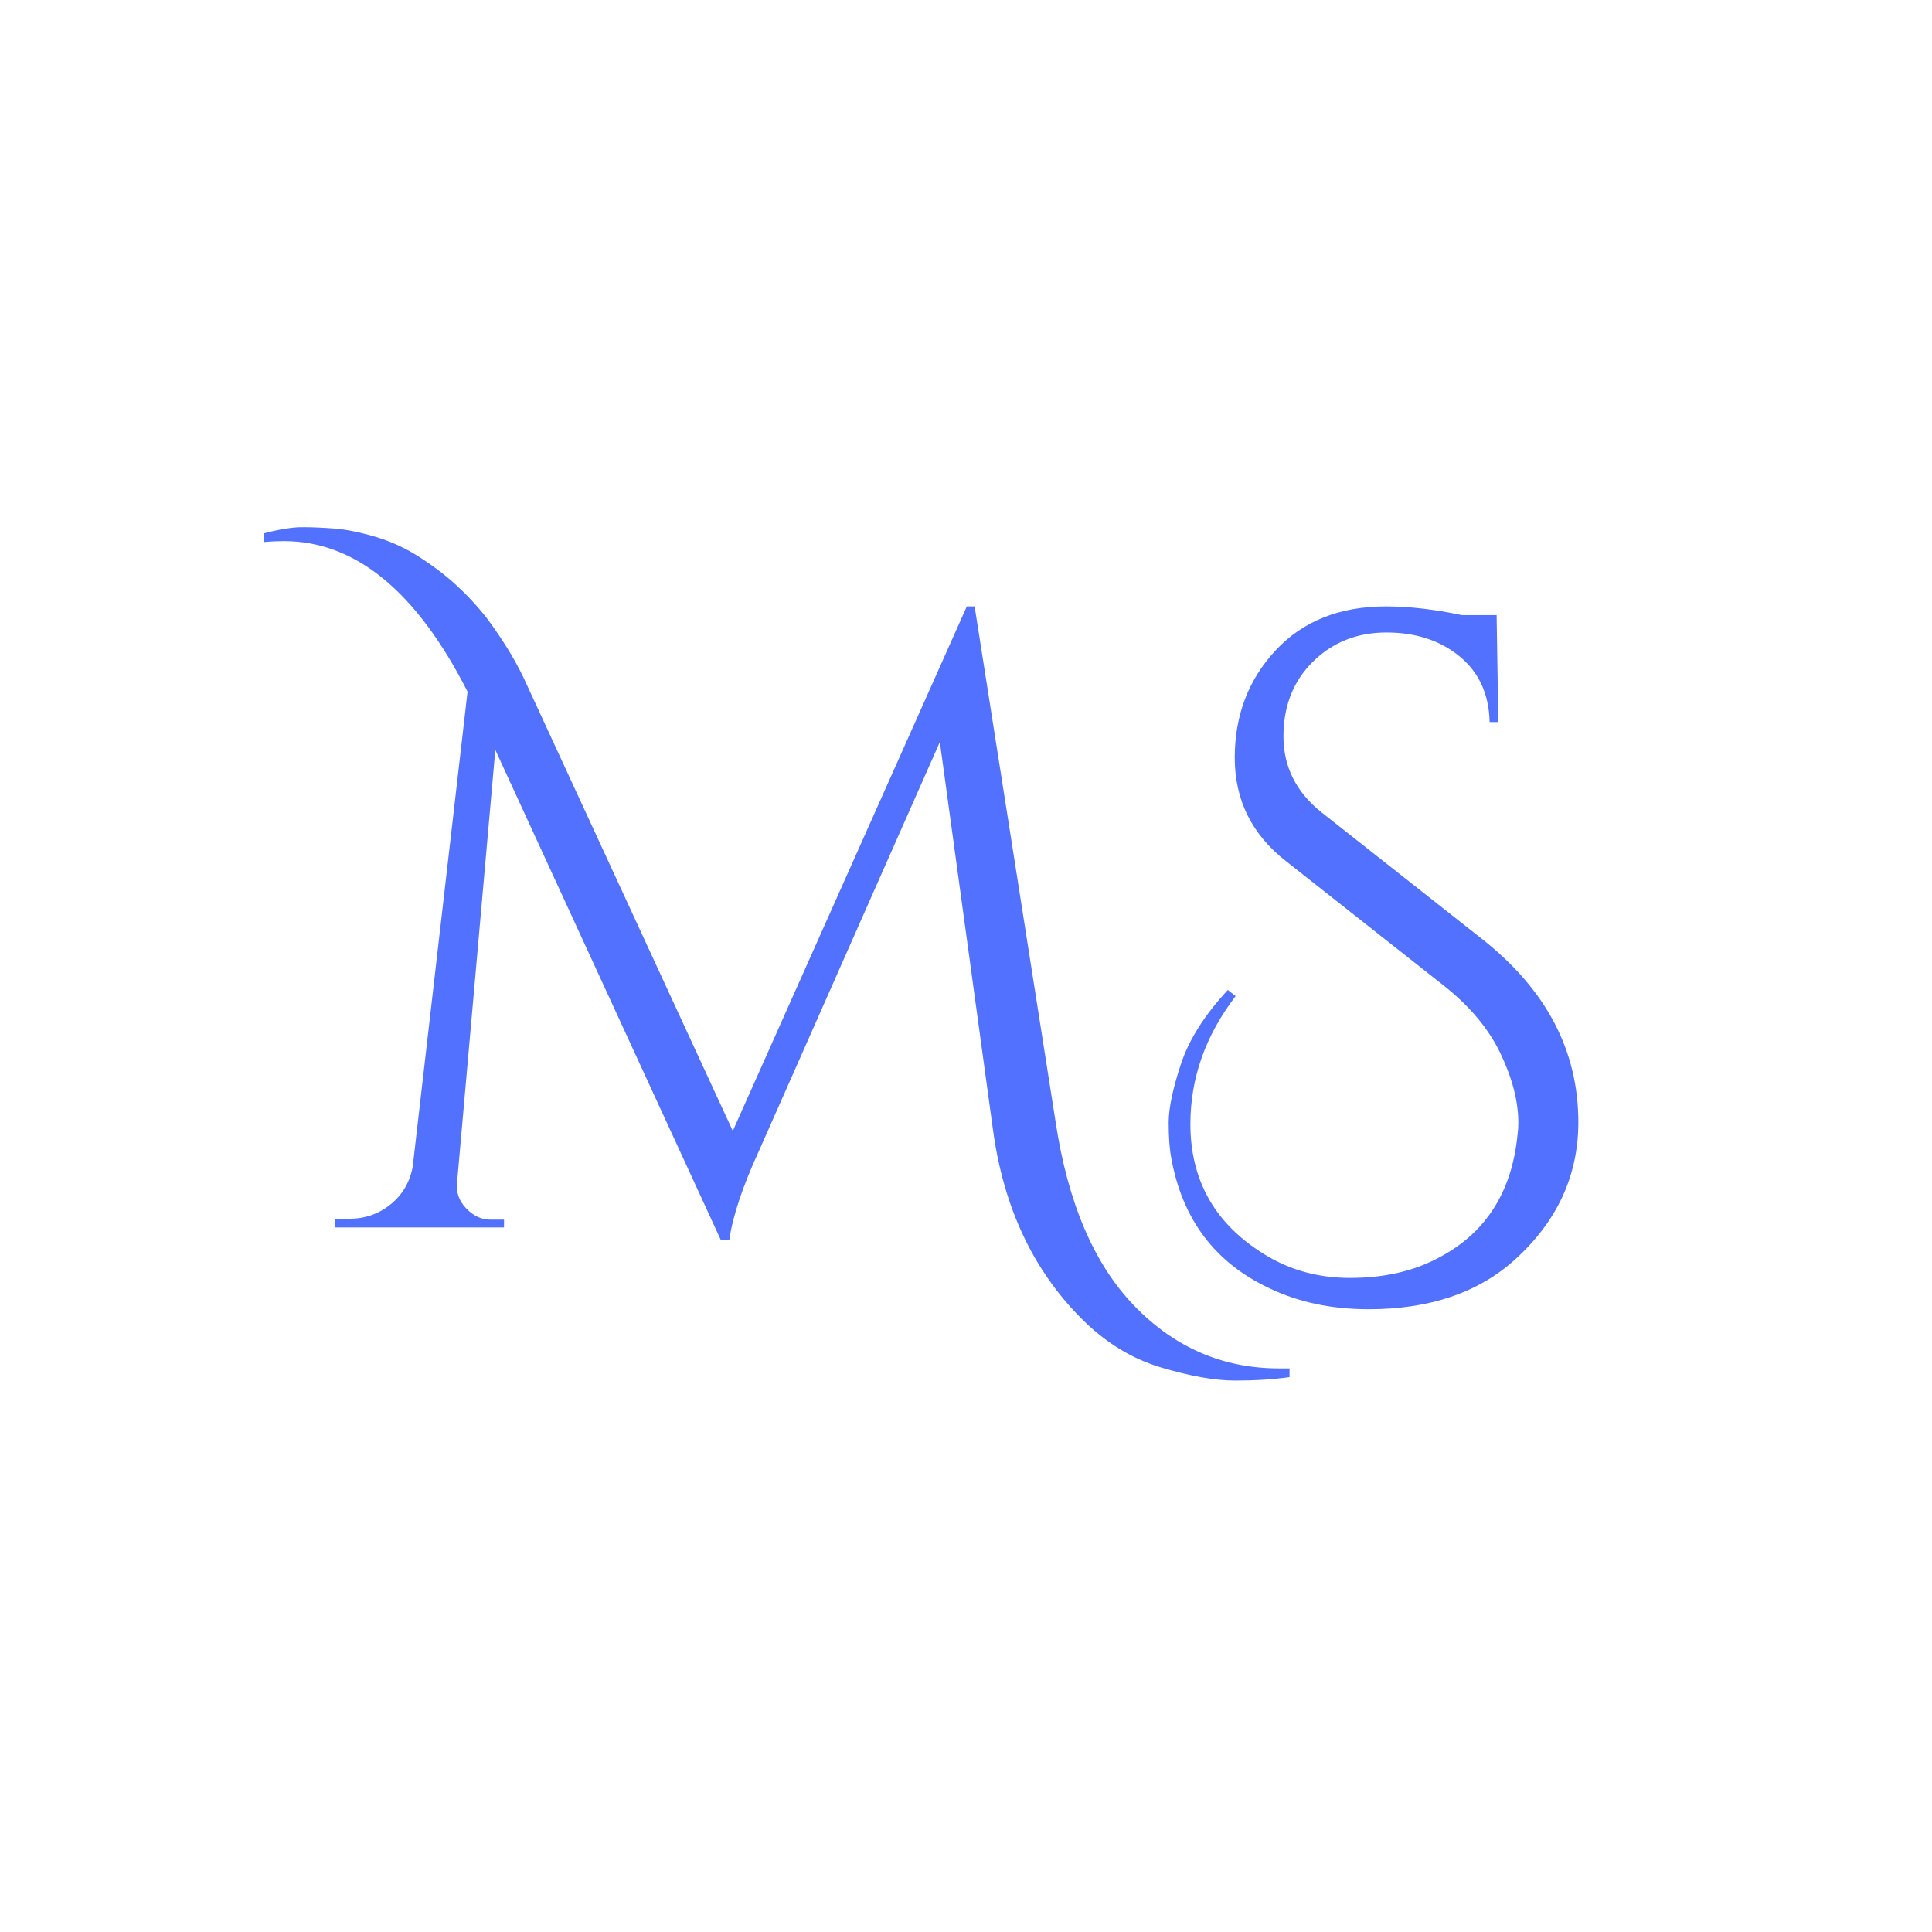 <svg xmlns="http://www.w3.org/2000/svg" xmlns:xlink="http://www.w3.org/1999/xlink" width="500" zoomAndPan="magnify" viewBox="0 0 375 375" height="500" preserveAspectRatio="xMidYMid meet" version="1.0"><defs><g/></defs><g fill="#5271ff" fill-opacity="1"><g transform="translate(62.548, 238.248)"><g><path d="M 185.734 27.359 C 186.398 27.359 187.07 27.359 187.75 27.359 L 187.75 29.047 C 184.602 29.492 181.086 29.719 177.203 29.719 C 173.316 29.719 168.531 28.875 162.844 27.188 C 157.164 25.5 152.02 22.348 147.406 17.734 C 137.945 8.273 132.203 -3.992 130.172 -19.078 L 119.875 -94.219 L 84.766 -14.859 C 81.609 -7.992 79.691 -2.254 79.016 2.359 L 77.328 2.359 L 33.594 -92.688 L 26.172 -8.781 C 25.941 -6.863 26.531 -5.172 27.938 -3.703 C 29.344 -2.242 30.895 -1.516 32.594 -1.516 L 35.281 -1.516 L 35.281 0 L 2.531 0 L 2.531 -1.688 L 5.234 -1.688 C 8.273 -1.688 10.945 -2.613 13.25 -4.469 C 15.562 -6.332 17 -8.781 17.562 -11.812 L 28.203 -104 C 18.297 -123.477 6.422 -133.219 -7.422 -133.219 C -8.66 -133.219 -9.957 -133.16 -11.312 -133.047 L -11.312 -134.734 C -8.27 -135.523 -5.789 -135.922 -3.875 -135.922 C -1.969 -135.922 0.109 -135.832 2.359 -135.656 C 4.609 -135.488 7.254 -134.957 10.297 -134.062 C 13.336 -133.164 16.207 -131.844 18.906 -130.094 C 21.613 -128.352 23.977 -126.551 26 -124.688 C 28.031 -122.832 29.945 -120.781 31.75 -118.531 C 34.781 -114.477 37.195 -110.594 39 -106.875 L 79.688 -18.734 L 125.109 -120.547 L 126.625 -120.547 L 142.328 -20.594 C 144.691 -4.832 149.785 7.098 157.609 15.203 C 165.43 23.305 174.805 27.359 185.734 27.359 Z M 185.734 27.359 "/></g></g></g><g fill="#5271ff" fill-opacity="1"><g transform="translate(219.743, 238.248)"><g><path d="M 20.094 -44.906 C 14.238 -37.258 11.312 -28.988 11.312 -20.094 C 11.312 -9.508 15.758 -1.289 24.656 4.562 C 29.832 8.051 35.711 9.797 42.297 9.797 C 48.879 9.797 54.594 8.5 59.438 5.906 C 68.551 1.176 73.672 -6.754 74.797 -17.891 C 74.91 -18.68 74.969 -19.473 74.969 -20.266 C 74.969 -24.43 73.812 -28.93 71.5 -33.766 C 69.195 -38.609 65.457 -43.055 60.281 -47.109 L 29.891 -71.078 C 23.242 -76.254 19.922 -82.953 19.922 -91.172 C 19.922 -99.391 22.566 -106.336 27.859 -112.016 C 33.148 -117.703 40.297 -120.547 49.297 -120.547 C 53.805 -120.547 58.703 -119.984 63.984 -118.859 L 70.75 -118.859 L 71.078 -98.094 L 69.391 -98.094 C 69.273 -103.5 67.332 -107.75 63.562 -110.844 C 59.789 -113.938 55.062 -115.484 49.375 -115.484 C 43.695 -115.484 38.941 -113.598 35.109 -109.828 C 31.285 -106.055 29.375 -101.219 29.375 -95.312 C 29.375 -89.406 31.852 -84.477 36.812 -80.531 L 68.047 -55.891 C 80.422 -46.098 86.609 -34.281 86.609 -20.438 C 86.609 -10.07 82.504 -1.176 74.297 6.25 C 67.203 12.664 57.742 15.875 45.922 15.875 C 38.723 15.875 32.305 14.52 26.672 11.812 C 16.098 6.863 9.738 -1.57 7.594 -13.5 C 7.258 -15.301 7.094 -17.582 7.094 -20.344 C 7.094 -23.102 7.879 -26.875 9.453 -31.656 C 11.023 -36.438 14.066 -41.25 18.578 -46.094 Z M 20.094 -44.906 "/></g></g></g></svg>